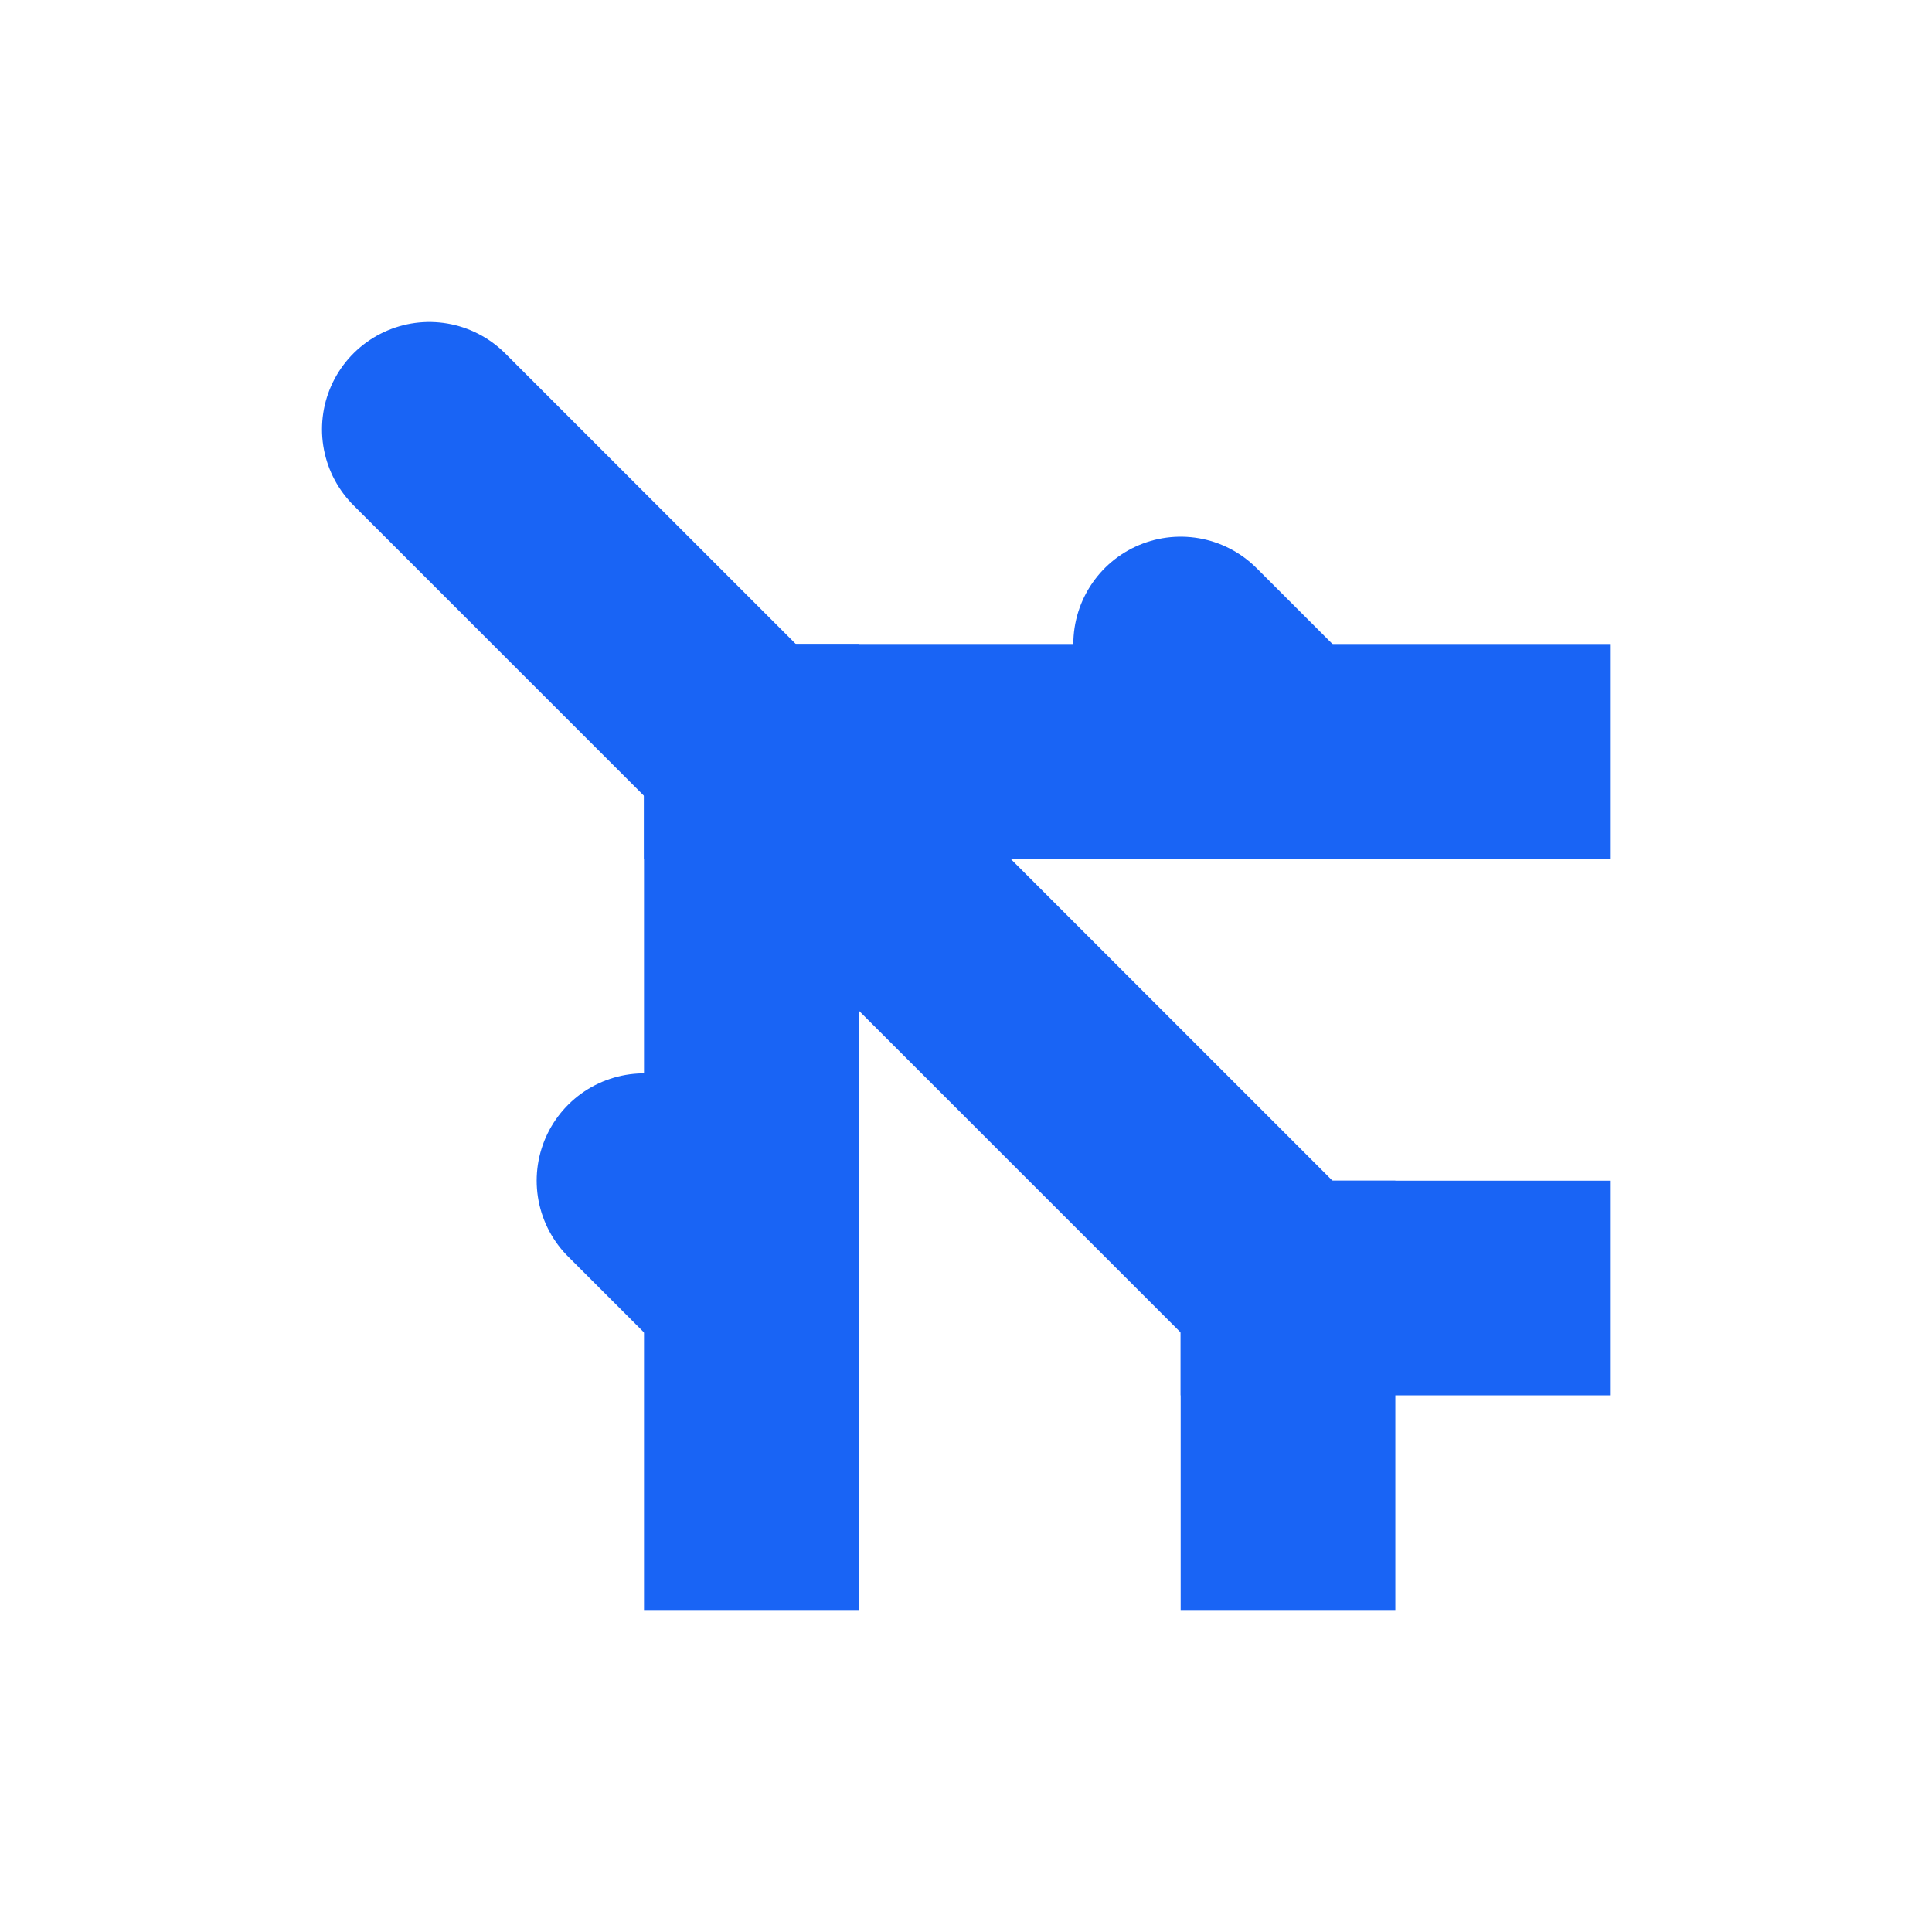 <svg xmlns="http://www.w3.org/2000/svg" width="18" height="18" viewBox="0 0 18 18"><defs><style>.a,.b{fill:none;stroke:#1964f5;stroke-linejoin:round;stroke-width:2px;}.a{stroke-linecap:round;}.b{stroke-linecap:square;}</style></defs><line class="a" x1="12" y1="12" x2="4" y2="4"/><line class="b" x1="7" y1="7" x2="7" y2="14"/><line class="b" x1="7" y1="7" x2="14" y2="7"/><line class="b" x1="12" y1="12" x2="14" y2="12"/><line class="b" x1="12" y1="12" x2="12" y2="14"/><line class="a" x1="7" y1="12" x2="6" y2="11"/><line class="a" x1="12" y1="7" x2="11" y2="6"/></svg>